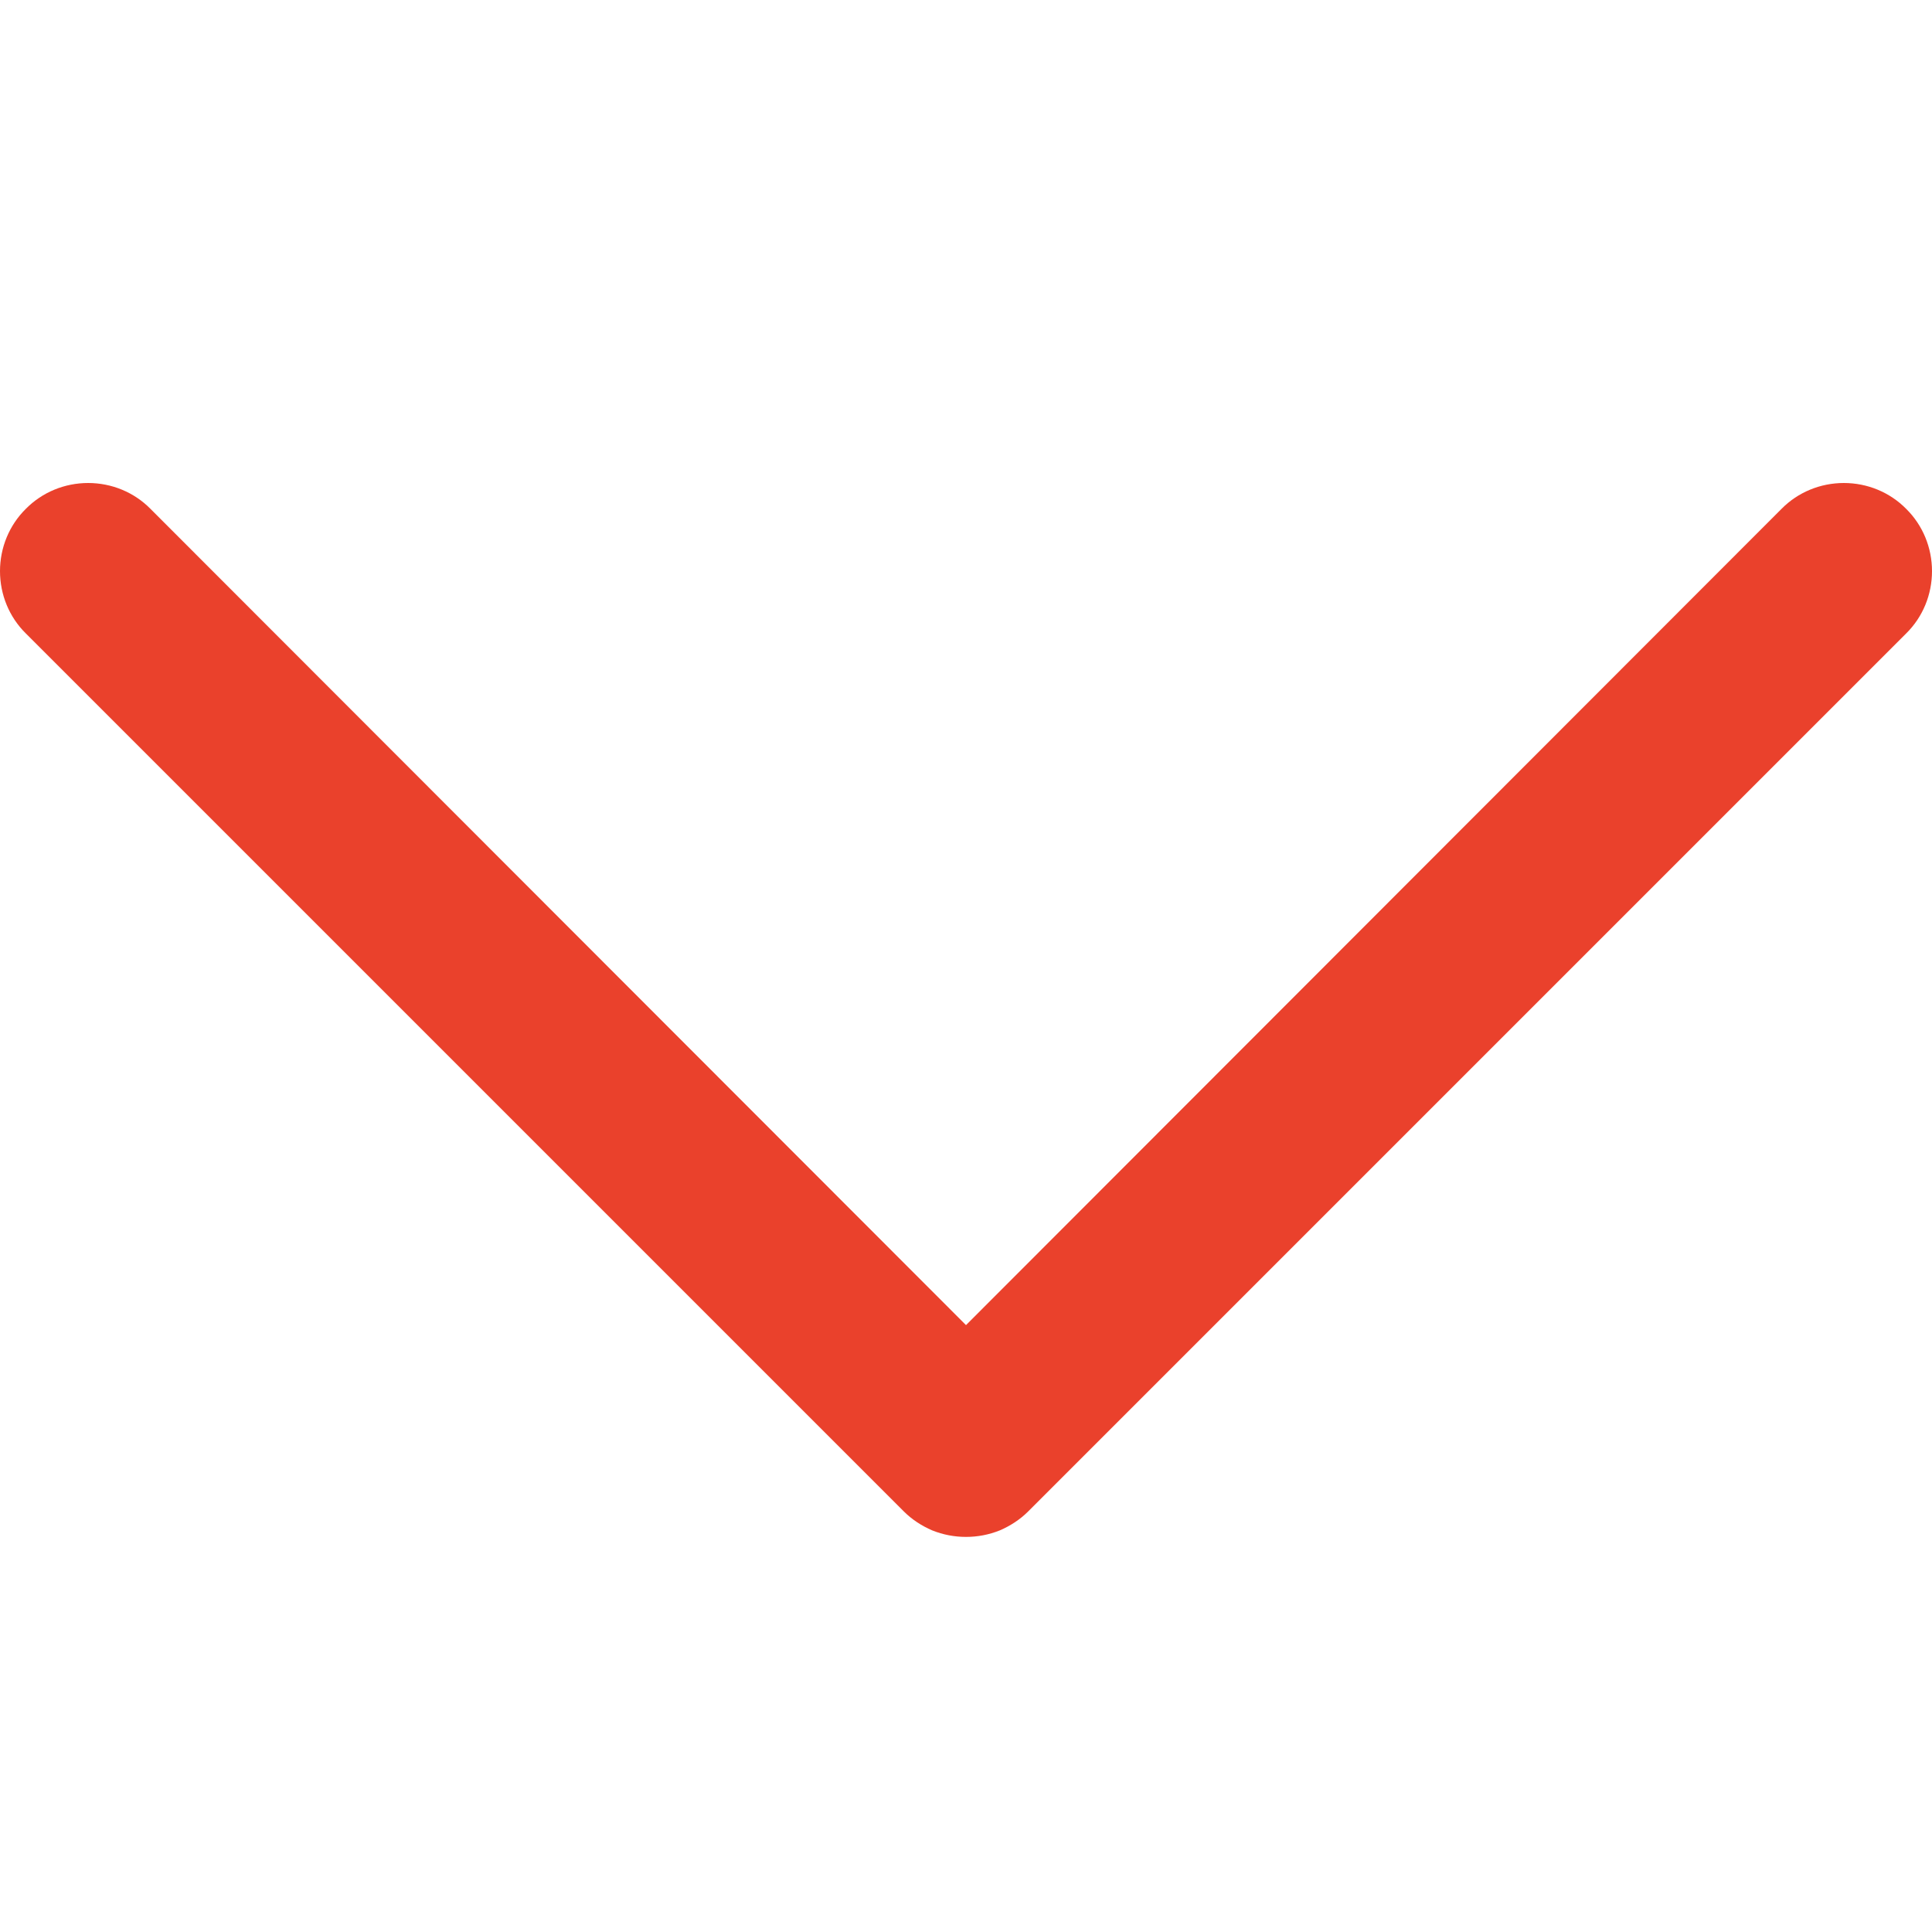 <svg width="8" height="8" viewBox="0 0 8 8" fill="none" xmlns="http://www.w3.org/2000/svg">
<g clip-path="url(#clip0_159_4700)">
<g clip-path="url(#clip1_159_4700)">
<path d="M4 6.364C3.952 6.364 3.905 6.355 3.86 6.337C3.816 6.318 3.776 6.292 3.742 6.258L0.107 2.623C0.038 2.555 -7.21223e-10 2.462 0 2.365C7.21223e-10 2.268 0.038 2.175 0.107 2.107C0.175 2.038 0.268 2 0.365 2C0.462 2 0.555 2.038 0.623 2.107L4 5.487L7.377 2.107C7.445 2.038 7.538 2 7.635 2C7.732 2 7.825 2.038 7.893 2.107C7.962 2.175 8 2.268 8 2.365C8 2.462 7.962 2.555 7.893 2.623L4.258 6.258C4.224 6.292 4.184 6.318 4.14 6.337C4.095 6.355 4.048 6.364 4 6.364Z" fill="#EA412C"/>
</g>
</g>
<defs>
<clipPath id="clip0_159_4700">
<rect width="8" height="8" fill="white" transform="translate(8) rotate(90)"/>
</clipPath>
<clipPath id="clip1_159_4700">
<rect width="8" height="8" fill="white"/>
</clipPath>
</defs>
</svg>

